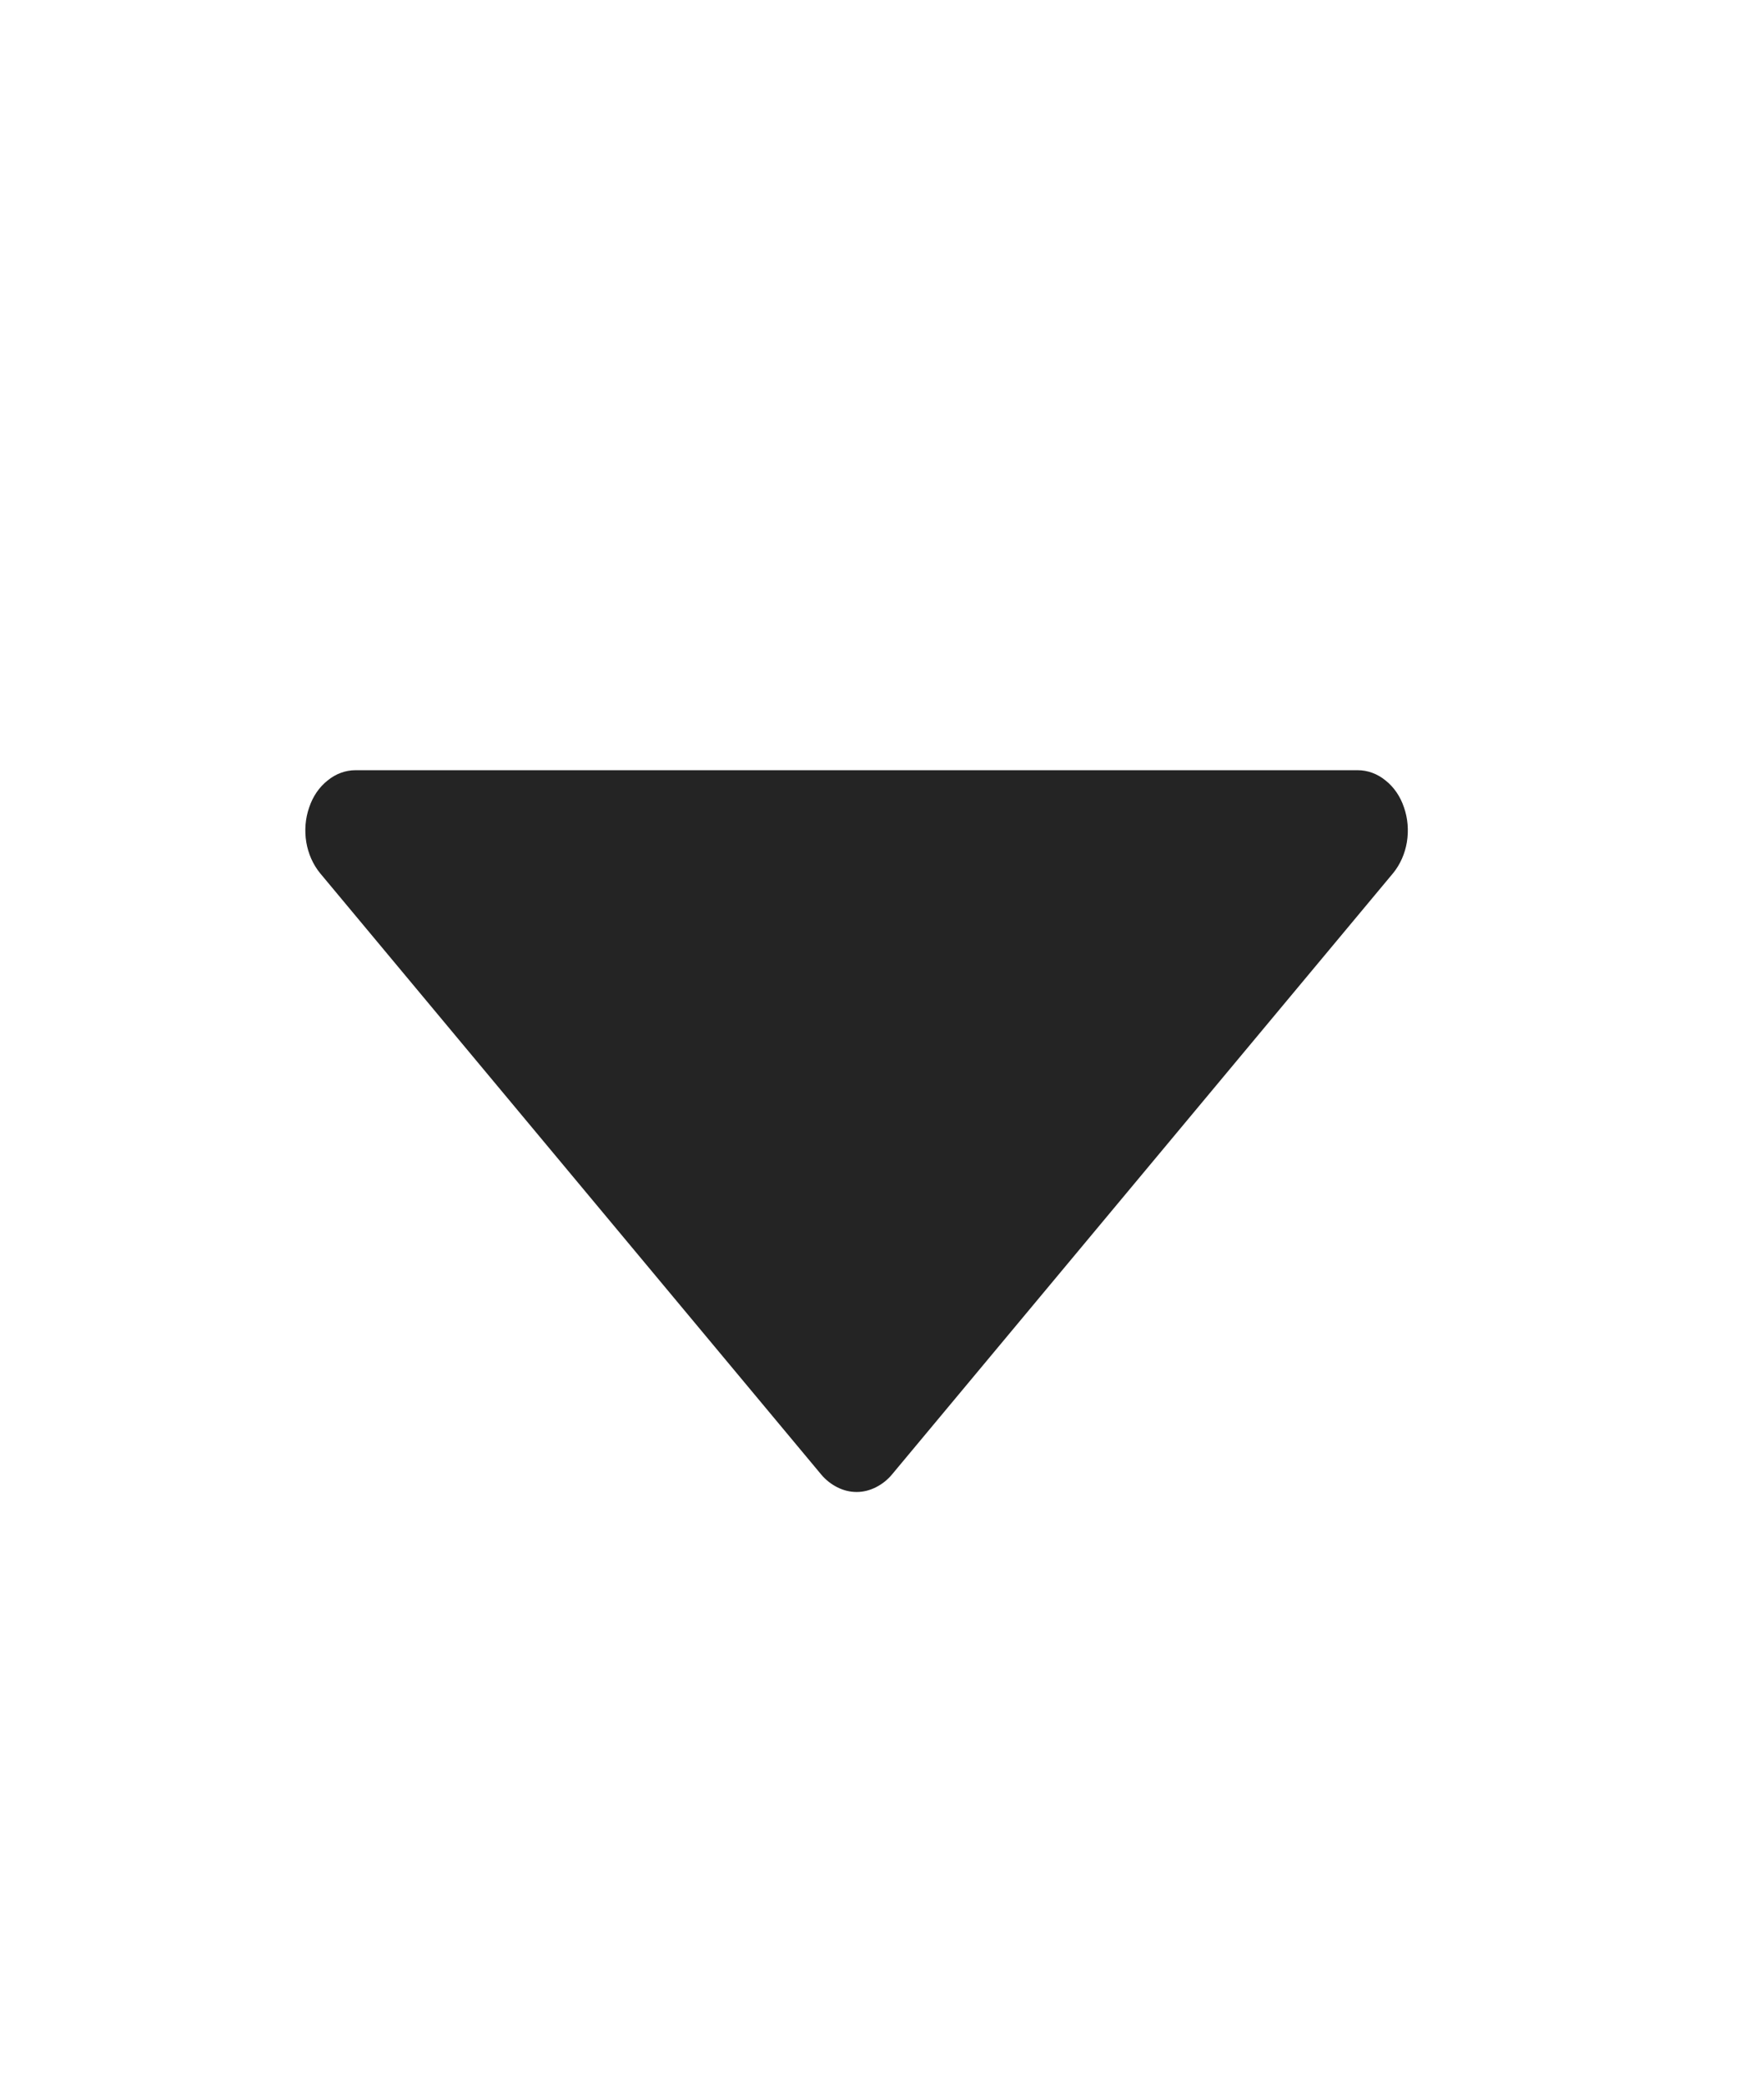 <svg width="11" height="13" viewBox="0 0 11 13" fill="none" xmlns="http://www.w3.org/2000/svg">
<path d="M8.688 5.444L5.563 9.194C5.534 9.229 5.499 9.256 5.461 9.275C5.423 9.294 5.383 9.304 5.342 9.304C5.3 9.304 5.26 9.294 5.222 9.275C5.184 9.256 5.149 9.229 5.12 9.194L1.995 5.444C1.952 5.391 1.922 5.324 1.91 5.252C1.898 5.179 1.904 5.103 1.928 5.035C1.951 4.966 1.991 4.908 2.043 4.867C2.094 4.825 2.155 4.803 2.217 4.803H8.467C8.528 4.803 8.589 4.825 8.64 4.867C8.692 4.908 8.732 4.966 8.755 5.035C8.779 5.103 8.785 5.179 8.773 5.252C8.761 5.324 8.731 5.391 8.688 5.444Z" fill="#242424"/>
</svg>
